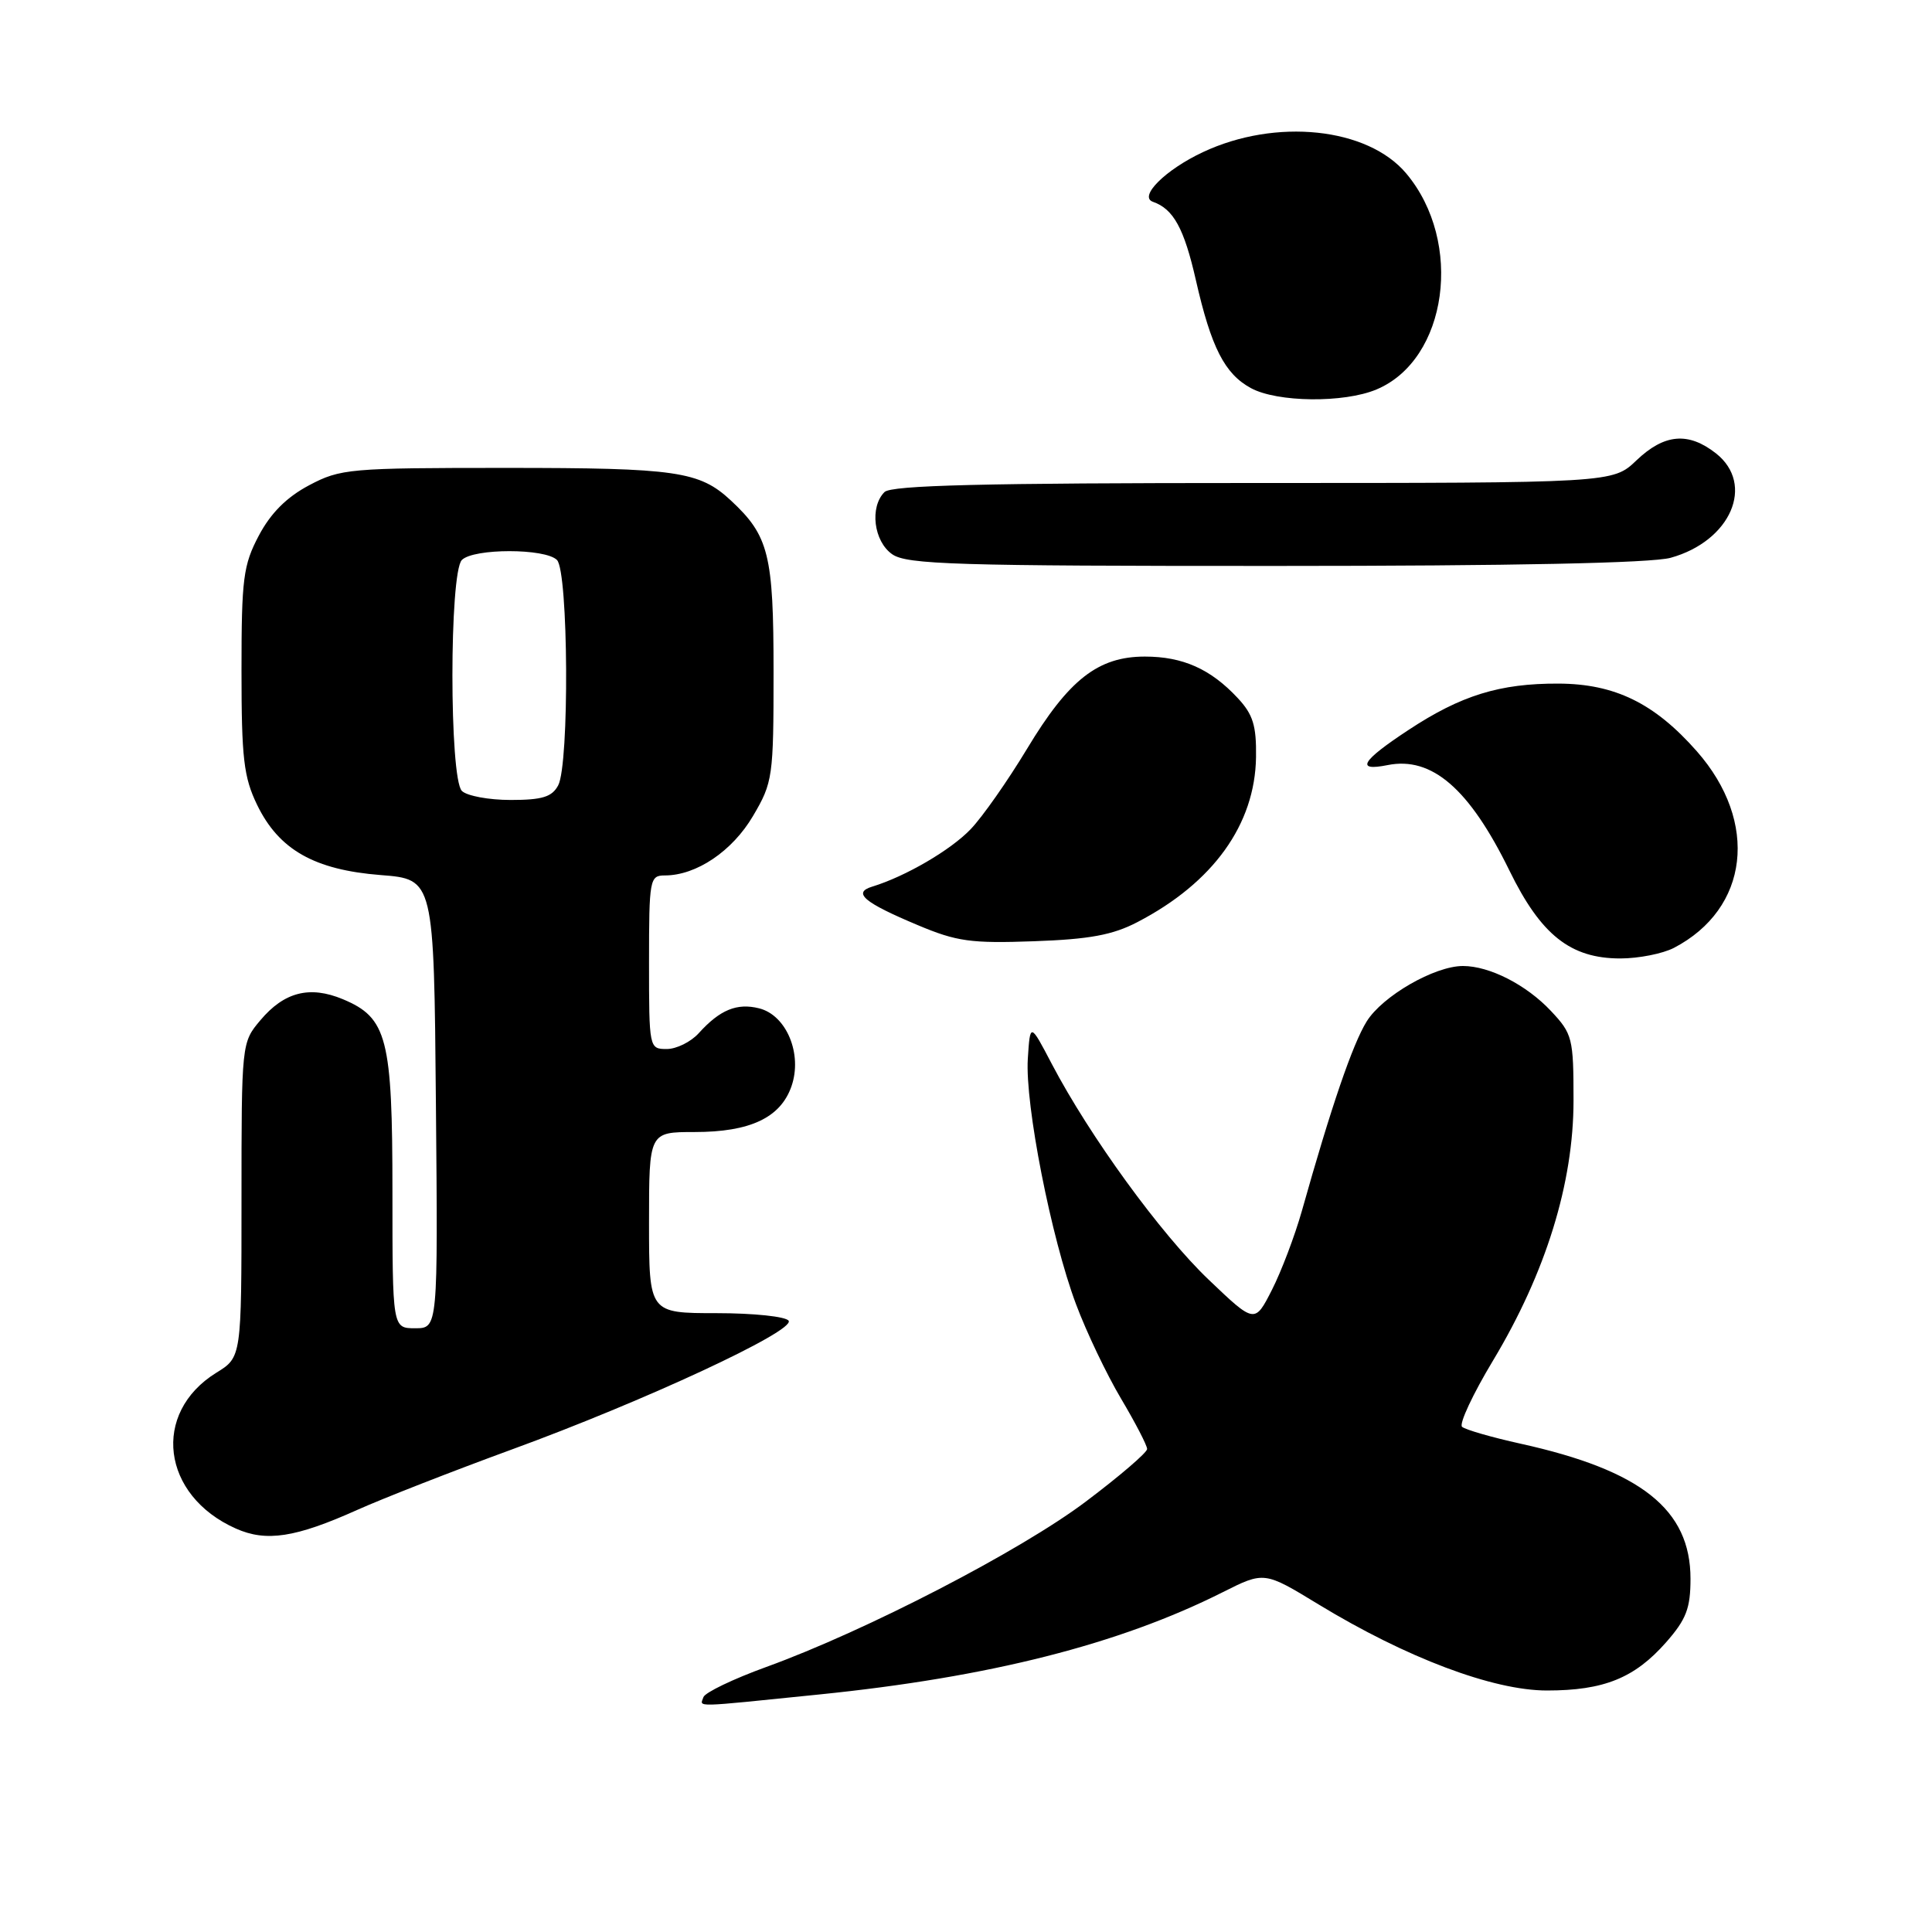 <?xml version="1.0" encoding="UTF-8" standalone="no"?>
<!DOCTYPE svg PUBLIC "-//W3C//DTD SVG 1.1//EN" "http://www.w3.org/Graphics/SVG/1.1/DTD/svg11.dtd" >
<svg xmlns="http://www.w3.org/2000/svg" xmlns:xlink="http://www.w3.org/1999/xlink" version="1.1" viewBox="0 0 256 256">
 <g >
 <path fill="currentColor"
d=" M 108.52 224.53 C 131.09 222.24 148.27 217.89 162.01 210.98 C 167.52 208.21 167.52 208.21 174.71 212.59 C 186.35 219.67 197.83 224.00 204.98 224.00 C 212.53 224.00 216.60 222.35 220.77 217.61 C 223.44 214.57 224.00 213.11 224.00 209.19 C 224.00 200.02 217.47 194.83 201.50 191.30 C 197.65 190.45 194.16 189.44 193.73 189.06 C 193.31 188.68 195.16 184.72 197.84 180.27 C 204.83 168.63 208.50 156.78 208.50 145.82 C 208.50 137.55 208.36 136.99 205.50 133.95 C 202.25 130.49 197.37 128.00 193.85 128.00 C 190.08 128.00 183.18 131.98 181.09 135.35 C 179.22 138.37 176.38 146.67 172.50 160.47 C 171.57 163.75 169.79 168.45 168.54 170.91 C 166.26 175.39 166.26 175.39 160.15 169.56 C 153.81 163.51 144.39 150.55 139.38 141.00 C 136.50 135.50 136.50 135.50 136.19 140.30 C 135.81 146.34 139.28 164.03 142.58 172.82 C 143.95 176.49 146.64 182.12 148.54 185.32 C 150.44 188.52 152.00 191.53 152.00 192.00 C 152.00 192.47 148.34 195.61 143.86 198.98 C 135.21 205.50 114.73 216.10 101.54 220.88 C 97.16 222.47 93.41 224.27 93.21 224.88 C 92.75 226.24 91.51 226.26 108.52 224.53 Z  M 47.34 200.07 C 50.80 198.52 60.01 194.92 67.80 192.07 C 85.33 185.67 105.34 176.37 104.50 175.01 C 104.16 174.45 99.87 174.00 94.94 174.00 C 86.00 174.00 86.00 174.00 86.00 162.00 C 86.00 150.00 86.00 150.00 92.05 150.00 C 99.40 150.00 103.42 148.10 104.87 143.95 C 106.36 139.68 104.22 134.52 100.59 133.61 C 97.65 132.87 95.39 133.80 92.58 136.91 C 91.54 138.06 89.63 139.00 88.35 139.00 C 86.02 139.00 86.00 138.90 86.00 127.50 C 86.00 116.49 86.09 116.00 88.10 116.00 C 92.27 116.00 97.04 112.78 99.78 108.12 C 102.40 103.67 102.50 102.97 102.50 89.00 C 102.50 73.49 101.88 71.00 96.85 66.32 C 92.68 62.44 89.66 62.00 67.09 62.00 C 46.29 62.00 45.12 62.10 40.96 64.30 C 37.98 65.88 35.88 67.98 34.30 70.96 C 32.23 74.88 32.00 76.65 32.00 88.84 C 32.00 100.48 32.29 102.97 34.07 106.65 C 36.95 112.59 41.65 115.26 50.44 115.95 C 57.50 116.50 57.50 116.50 57.76 146.25 C 58.03 176.00 58.03 176.00 55.01 176.00 C 52.00 176.00 52.00 176.00 52.00 157.95 C 52.00 137.54 51.31 134.86 45.43 132.40 C 41.04 130.57 37.65 131.44 34.50 135.19 C 32.01 138.14 32.00 138.23 32.00 159.00 C 32.00 179.84 32.00 179.84 28.67 181.89 C 20.04 187.23 21.40 198.16 31.25 202.54 C 35.28 204.34 39.16 203.74 47.34 200.07 Z  M 221.80 125.60 C 231.76 120.41 233.10 108.94 224.84 99.55 C 219.23 93.18 213.98 90.61 206.50 90.58 C 198.72 90.55 193.59 92.14 186.64 96.72 C 180.39 100.83 179.55 102.24 183.86 101.38 C 189.73 100.20 194.70 104.51 200.00 115.34 C 204.18 123.90 208.10 127.00 214.70 127.00 C 217.12 127.00 220.31 126.37 221.80 125.60 Z  M 150.72 122.18 C 160.75 116.97 166.30 109.24 166.43 100.33 C 166.49 96.14 166.03 94.66 164.00 92.49 C 160.41 88.64 156.73 87.00 151.70 87.00 C 145.50 87.00 141.61 90.05 136.09 99.22 C 133.53 103.46 130.17 108.26 128.61 109.88 C 125.96 112.65 119.97 116.14 115.58 117.48 C 112.93 118.29 114.45 119.58 121.60 122.58 C 126.77 124.76 128.67 125.02 137.00 124.72 C 144.36 124.46 147.45 123.89 150.72 122.18 Z  M 221.37 73.91 C 229.34 71.70 232.59 64.18 227.37 60.07 C 223.71 57.20 220.53 57.48 216.84 61.00 C 213.70 64.00 213.70 64.00 166.05 64.00 C 130.32 64.00 118.10 64.30 117.20 65.20 C 115.21 67.19 115.77 71.73 118.22 73.44 C 120.16 74.80 126.66 75.00 168.97 74.99 C 200.51 74.99 218.86 74.61 221.37 73.91 Z  M 182.38 51.61 C 191.82 47.67 193.97 32.06 186.33 22.98 C 181.21 16.89 169.05 15.62 159.39 20.16 C 154.42 22.49 150.83 26.06 152.77 26.74 C 155.49 27.69 156.90 30.26 158.46 37.12 C 160.49 46.04 162.27 49.54 165.76 51.43 C 169.24 53.32 178.07 53.42 182.38 51.61 Z  M 61.20 104.80 C 59.53 103.13 59.53 75.87 61.20 74.20 C 62.76 72.64 72.24 72.64 73.80 74.20 C 75.32 75.72 75.46 101.27 73.96 104.07 C 73.14 105.60 71.85 106.00 67.66 106.00 C 64.77 106.00 61.86 105.46 61.20 104.80 Z "/>
</g>
</svg>